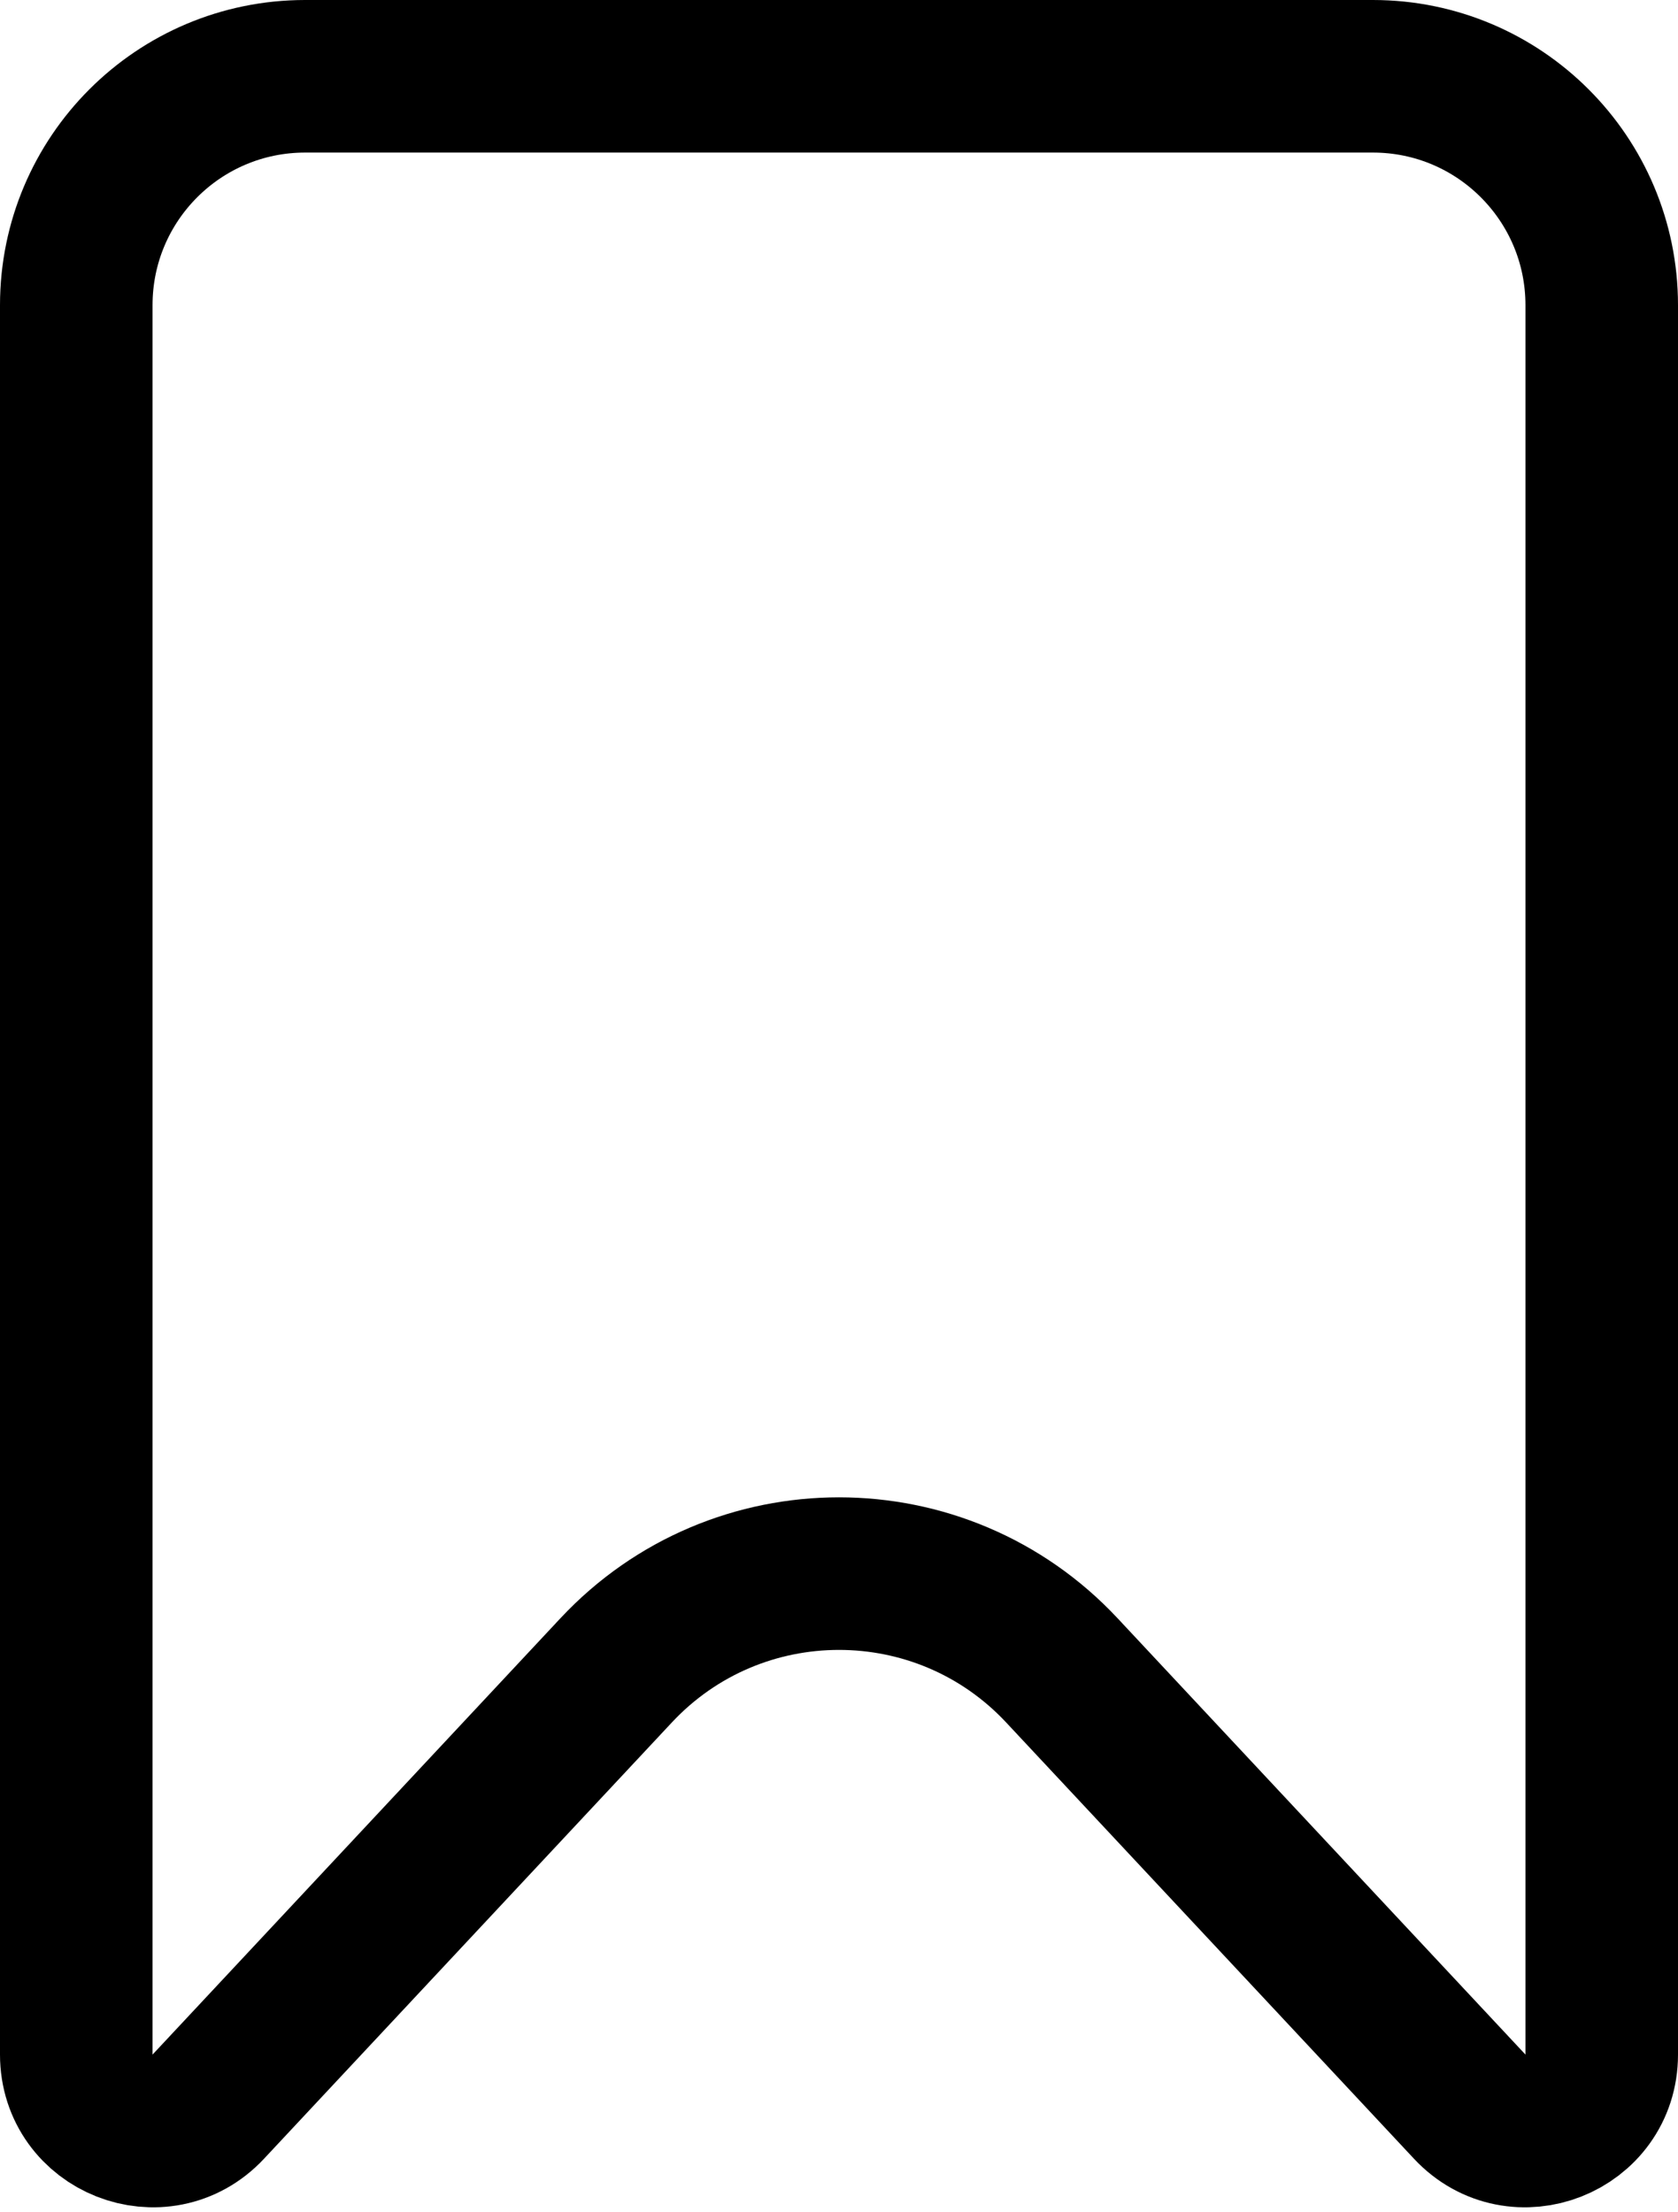 <svg width="22" height="29" viewBox="0 0 22 29" fill="none" xmlns="http://www.w3.org/2000/svg">
<path d="M1 4C1 2.343 2.343 1 4 1H18C19.657 1 21 2.343 21 4V26.933C21 27.84 19.889 28.278 19.27 27.616L13.922 21.896C12.341 20.205 9.659 20.205 8.078 21.896L2.73 27.616C2.111 28.278 1 27.84 1 26.933V4Z" stroke="black" stroke-width="2"/>
</svg>
